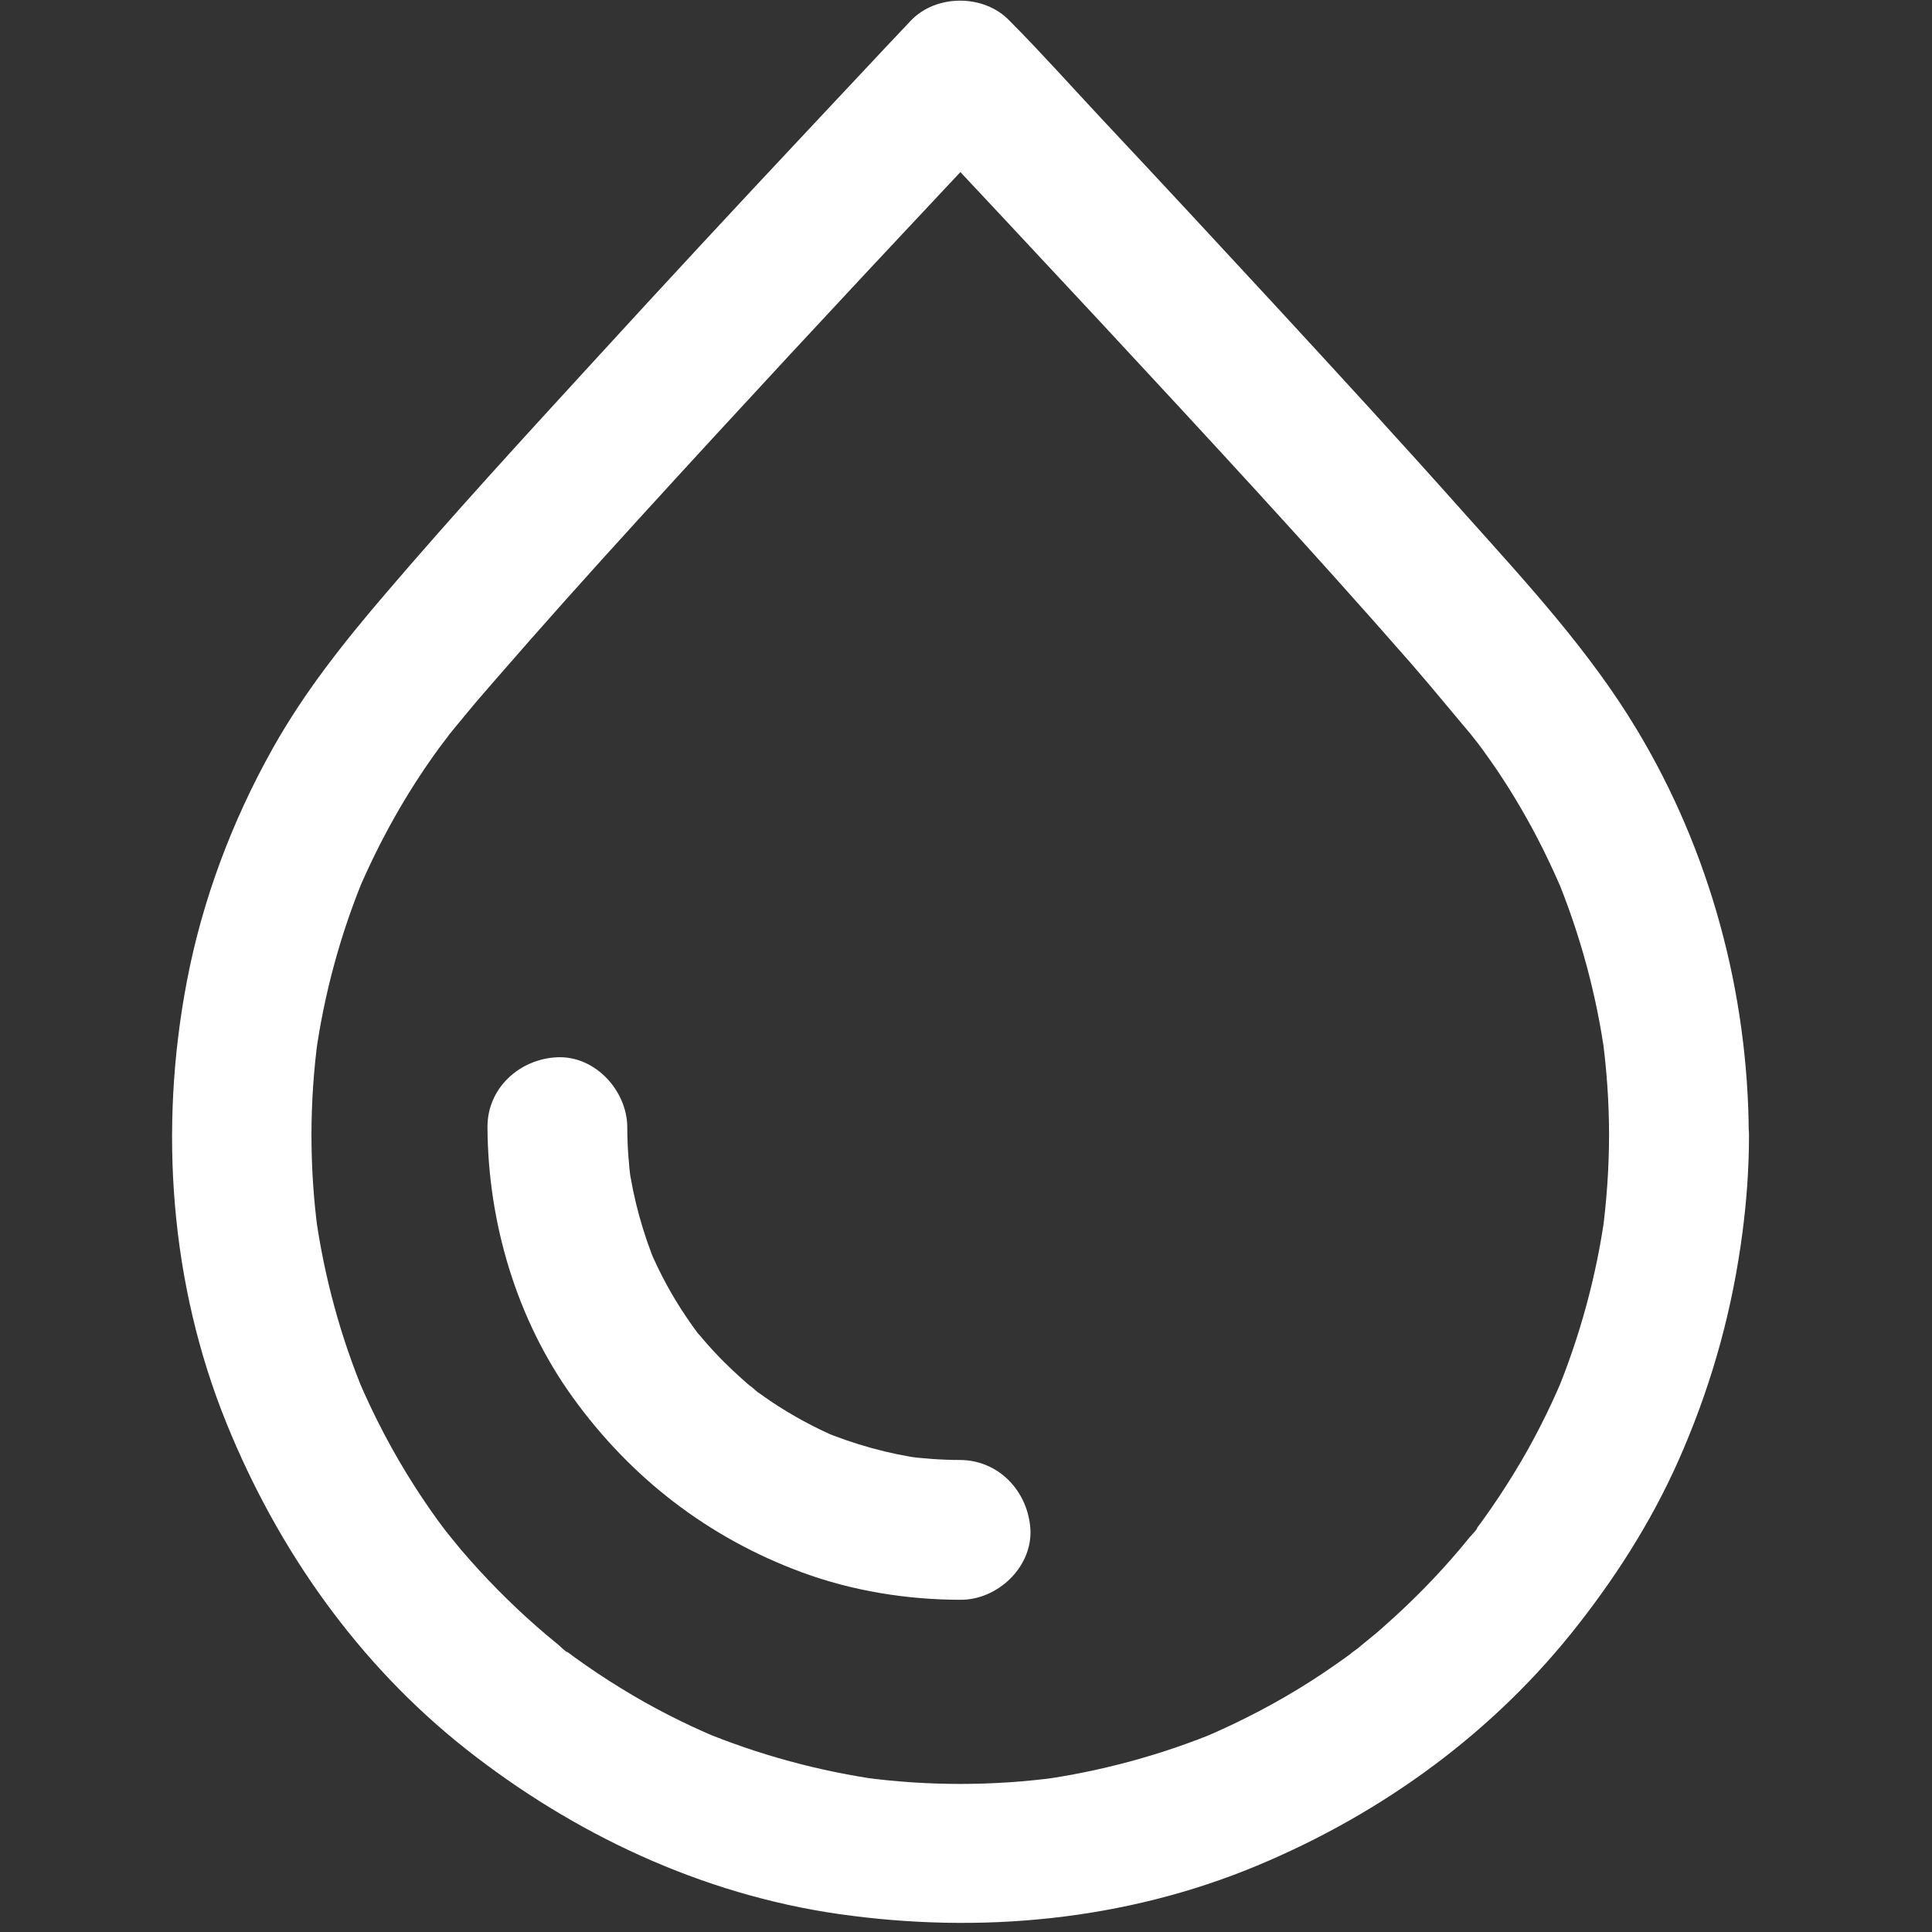 <?xml version="1.0" encoding="UTF-8"?>
<svg width="25px" height="25px" viewBox="0 0 25 25" version="1.1" xmlns="http://www.w3.org/2000/svg" xmlns:xlink="http://www.w3.org/1999/xlink">
    <rect x="0" y="0" width="25" height="25" fill="#333333" stroke="none"/>
    <title>Card icon / 1</title>
    <g id="Card-icon-/-1" stroke="none" stroke-width="1" fill="none" fill-rule="evenodd">
        <g id="noun_drop_1723759" transform="translate(2.206, 0)" fill="#FFFFFF" fill-rule="nonzero">
            <path d="M18.615,14.688 C18.615,15.107 18.585,15.526 18.531,15.944 C18.543,15.863 18.552,15.785 18.564,15.703 C18.452,16.511 18.238,17.298 17.925,18.051 C17.955,17.979 17.985,17.907 18.015,17.834 C17.834,18.262 17.623,18.678 17.379,19.073 C17.256,19.275 17.123,19.474 16.984,19.667 C16.954,19.709 16.921,19.751 16.891,19.793 C16.876,19.815 16.858,19.836 16.843,19.857 C16.761,19.965 16.912,19.763 16.912,19.766 C16.9,19.806 16.84,19.857 16.813,19.89 C16.77,19.941 16.728,19.992 16.686,20.044 C16.388,20.396 16.065,20.725 15.721,21.029 C15.634,21.108 15.544,21.183 15.45,21.258 C15.408,21.291 15.369,21.325 15.327,21.358 C15.278,21.397 15.194,21.454 15.417,21.288 C15.384,21.313 15.354,21.337 15.324,21.361 C15.143,21.496 14.959,21.623 14.772,21.744 C14.326,22.03 13.853,22.277 13.364,22.485 C13.437,22.455 13.509,22.425 13.581,22.395 C12.831,22.708 12.041,22.922 11.233,23.034 C11.315,23.022 11.393,23.013 11.475,23 C10.643,23.112 9.796,23.112 8.964,23 C9.045,23.013 9.124,23.022 9.205,23.034 C8.397,22.922 7.611,22.708 6.857,22.395 C6.929,22.425 7.002,22.455 7.074,22.485 C6.646,22.304 6.23,22.093 5.835,21.849 C5.633,21.726 5.434,21.593 5.241,21.454 C5.199,21.424 5.157,21.391 5.115,21.361 C5.094,21.346 5.073,21.328 5.052,21.313 C4.943,21.231 5.145,21.382 5.142,21.382 C5.103,21.37 5.052,21.31 5.018,21.282 C4.967,21.24 4.916,21.198 4.865,21.156 C4.512,20.857 4.184,20.535 3.879,20.191 C3.801,20.104 3.725,20.014 3.65,19.92 C3.617,19.878 3.584,19.839 3.551,19.796 C3.511,19.748 3.454,19.664 3.62,19.887 C3.596,19.854 3.572,19.824 3.548,19.793 C3.412,19.613 3.285,19.429 3.165,19.242 C2.878,18.796 2.631,18.323 2.423,17.834 C2.453,17.907 2.484,17.979 2.514,18.051 C2.2,17.301 1.986,16.511 1.875,15.703 C1.887,15.785 1.896,15.863 1.908,15.944 C1.796,15.107 1.796,14.257 1.911,13.416 C1.899,13.497 1.89,13.575 1.878,13.657 C1.989,12.855 2.203,12.071 2.514,11.327 C2.484,11.399 2.453,11.472 2.423,11.544 C2.701,10.89 3.047,10.269 3.466,9.693 C3.508,9.633 3.722,9.365 3.526,9.606 C3.578,9.543 3.626,9.479 3.677,9.419 C3.728,9.356 3.783,9.292 3.834,9.229 C3.948,9.09 4.066,8.955 4.184,8.819 C4.795,8.114 5.419,7.418 6.049,6.727 C7.348,5.302 8.662,3.888 9.983,2.481 C10.275,2.17 10.567,1.857 10.86,1.546 C10.435,1.546 10.007,1.546 9.582,1.546 C10.399,2.414 11.212,3.285 12.026,4.159 C13.389,5.627 14.751,7.095 16.068,8.602 C16.354,8.931 16.629,9.271 16.912,9.603 C16.716,9.371 16.927,9.624 16.972,9.69 C17.033,9.775 17.093,9.859 17.153,9.946 C17.265,10.112 17.373,10.284 17.473,10.456 C17.678,10.805 17.855,11.167 18.015,11.541 C17.985,11.469 17.955,11.396 17.925,11.324 C18.235,12.071 18.449,12.852 18.561,13.654 C18.549,13.572 18.54,13.494 18.528,13.413 C18.585,13.838 18.615,14.263 18.615,14.688 C18.615,15.161 19.031,15.613 19.519,15.592 C20.007,15.571 20.423,15.194 20.423,14.688 C20.417,12.849 19.923,11.016 18.974,9.44 C18.362,8.421 17.542,7.535 16.752,6.652 C15.951,5.751 15.134,4.862 14.317,3.976 C13.56,3.156 12.801,2.339 12.038,1.525 C11.652,1.112 11.273,0.687 10.875,0.286 C10.869,0.28 10.863,0.274 10.857,0.268 C10.528,-0.078 9.907,-0.078 9.579,0.268 C9.139,0.732 8.705,1.2 8.268,1.664 C7.321,2.673 6.381,3.686 5.446,4.708 C4.545,5.691 3.644,6.673 2.779,7.686 C2.239,8.316 1.724,8.967 1.32,9.69 C0.796,10.625 0.41,11.652 0.211,12.704 C-0.151,14.606 -0.006,16.617 0.726,18.419 C1.389,20.053 2.426,21.527 3.816,22.627 C5.217,23.733 6.869,24.511 8.644,24.767 C10.474,25.029 12.352,24.854 14.064,24.14 C15.688,23.462 17.135,22.41 18.22,21.017 C18.769,20.315 19.233,19.567 19.579,18.748 C19.965,17.84 20.215,16.921 20.342,15.944 C20.396,15.529 20.426,15.11 20.426,14.688 C20.426,14.214 20.01,13.762 19.522,13.783 C19.028,13.804 18.618,14.181 18.615,14.688 Z" id="Path"></path>
            <path d="M10.218,18.892 C9.98,18.892 9.742,18.874 9.506,18.844 C9.588,18.856 9.666,18.865 9.748,18.877 C9.289,18.814 8.846,18.69 8.418,18.512 C8.491,18.543 8.563,18.573 8.635,18.603 C8.331,18.473 8.039,18.314 7.764,18.13 C7.698,18.084 7.635,18.039 7.571,17.994 C7.517,17.952 7.406,17.849 7.629,18.039 C7.599,18.015 7.568,17.991 7.535,17.964 C7.409,17.858 7.288,17.747 7.171,17.632 C7.053,17.515 6.944,17.394 6.839,17.268 C6.821,17.247 6.767,17.198 6.764,17.174 C6.764,17.21 6.914,17.376 6.809,17.232 C6.761,17.168 6.715,17.102 6.673,17.039 C6.486,16.764 6.33,16.472 6.2,16.168 C6.23,16.24 6.26,16.312 6.29,16.385 C6.113,15.96 5.989,15.513 5.926,15.055 C5.938,15.137 5.947,15.215 5.959,15.296 C5.929,15.061 5.911,14.823 5.911,14.585 C5.908,14.112 5.495,13.66 5.006,13.681 C4.518,13.702 4.099,14.079 4.102,14.585 C4.108,15.821 4.479,17.075 5.205,18.081 C5.956,19.124 6.96,19.899 8.168,20.345 C8.819,20.586 9.531,20.701 10.224,20.701 C10.697,20.704 11.149,20.285 11.128,19.796 C11.101,19.305 10.724,18.895 10.218,18.892 L10.218,18.892 Z" id="Path"></path>
        </g>
    </g>
</svg>